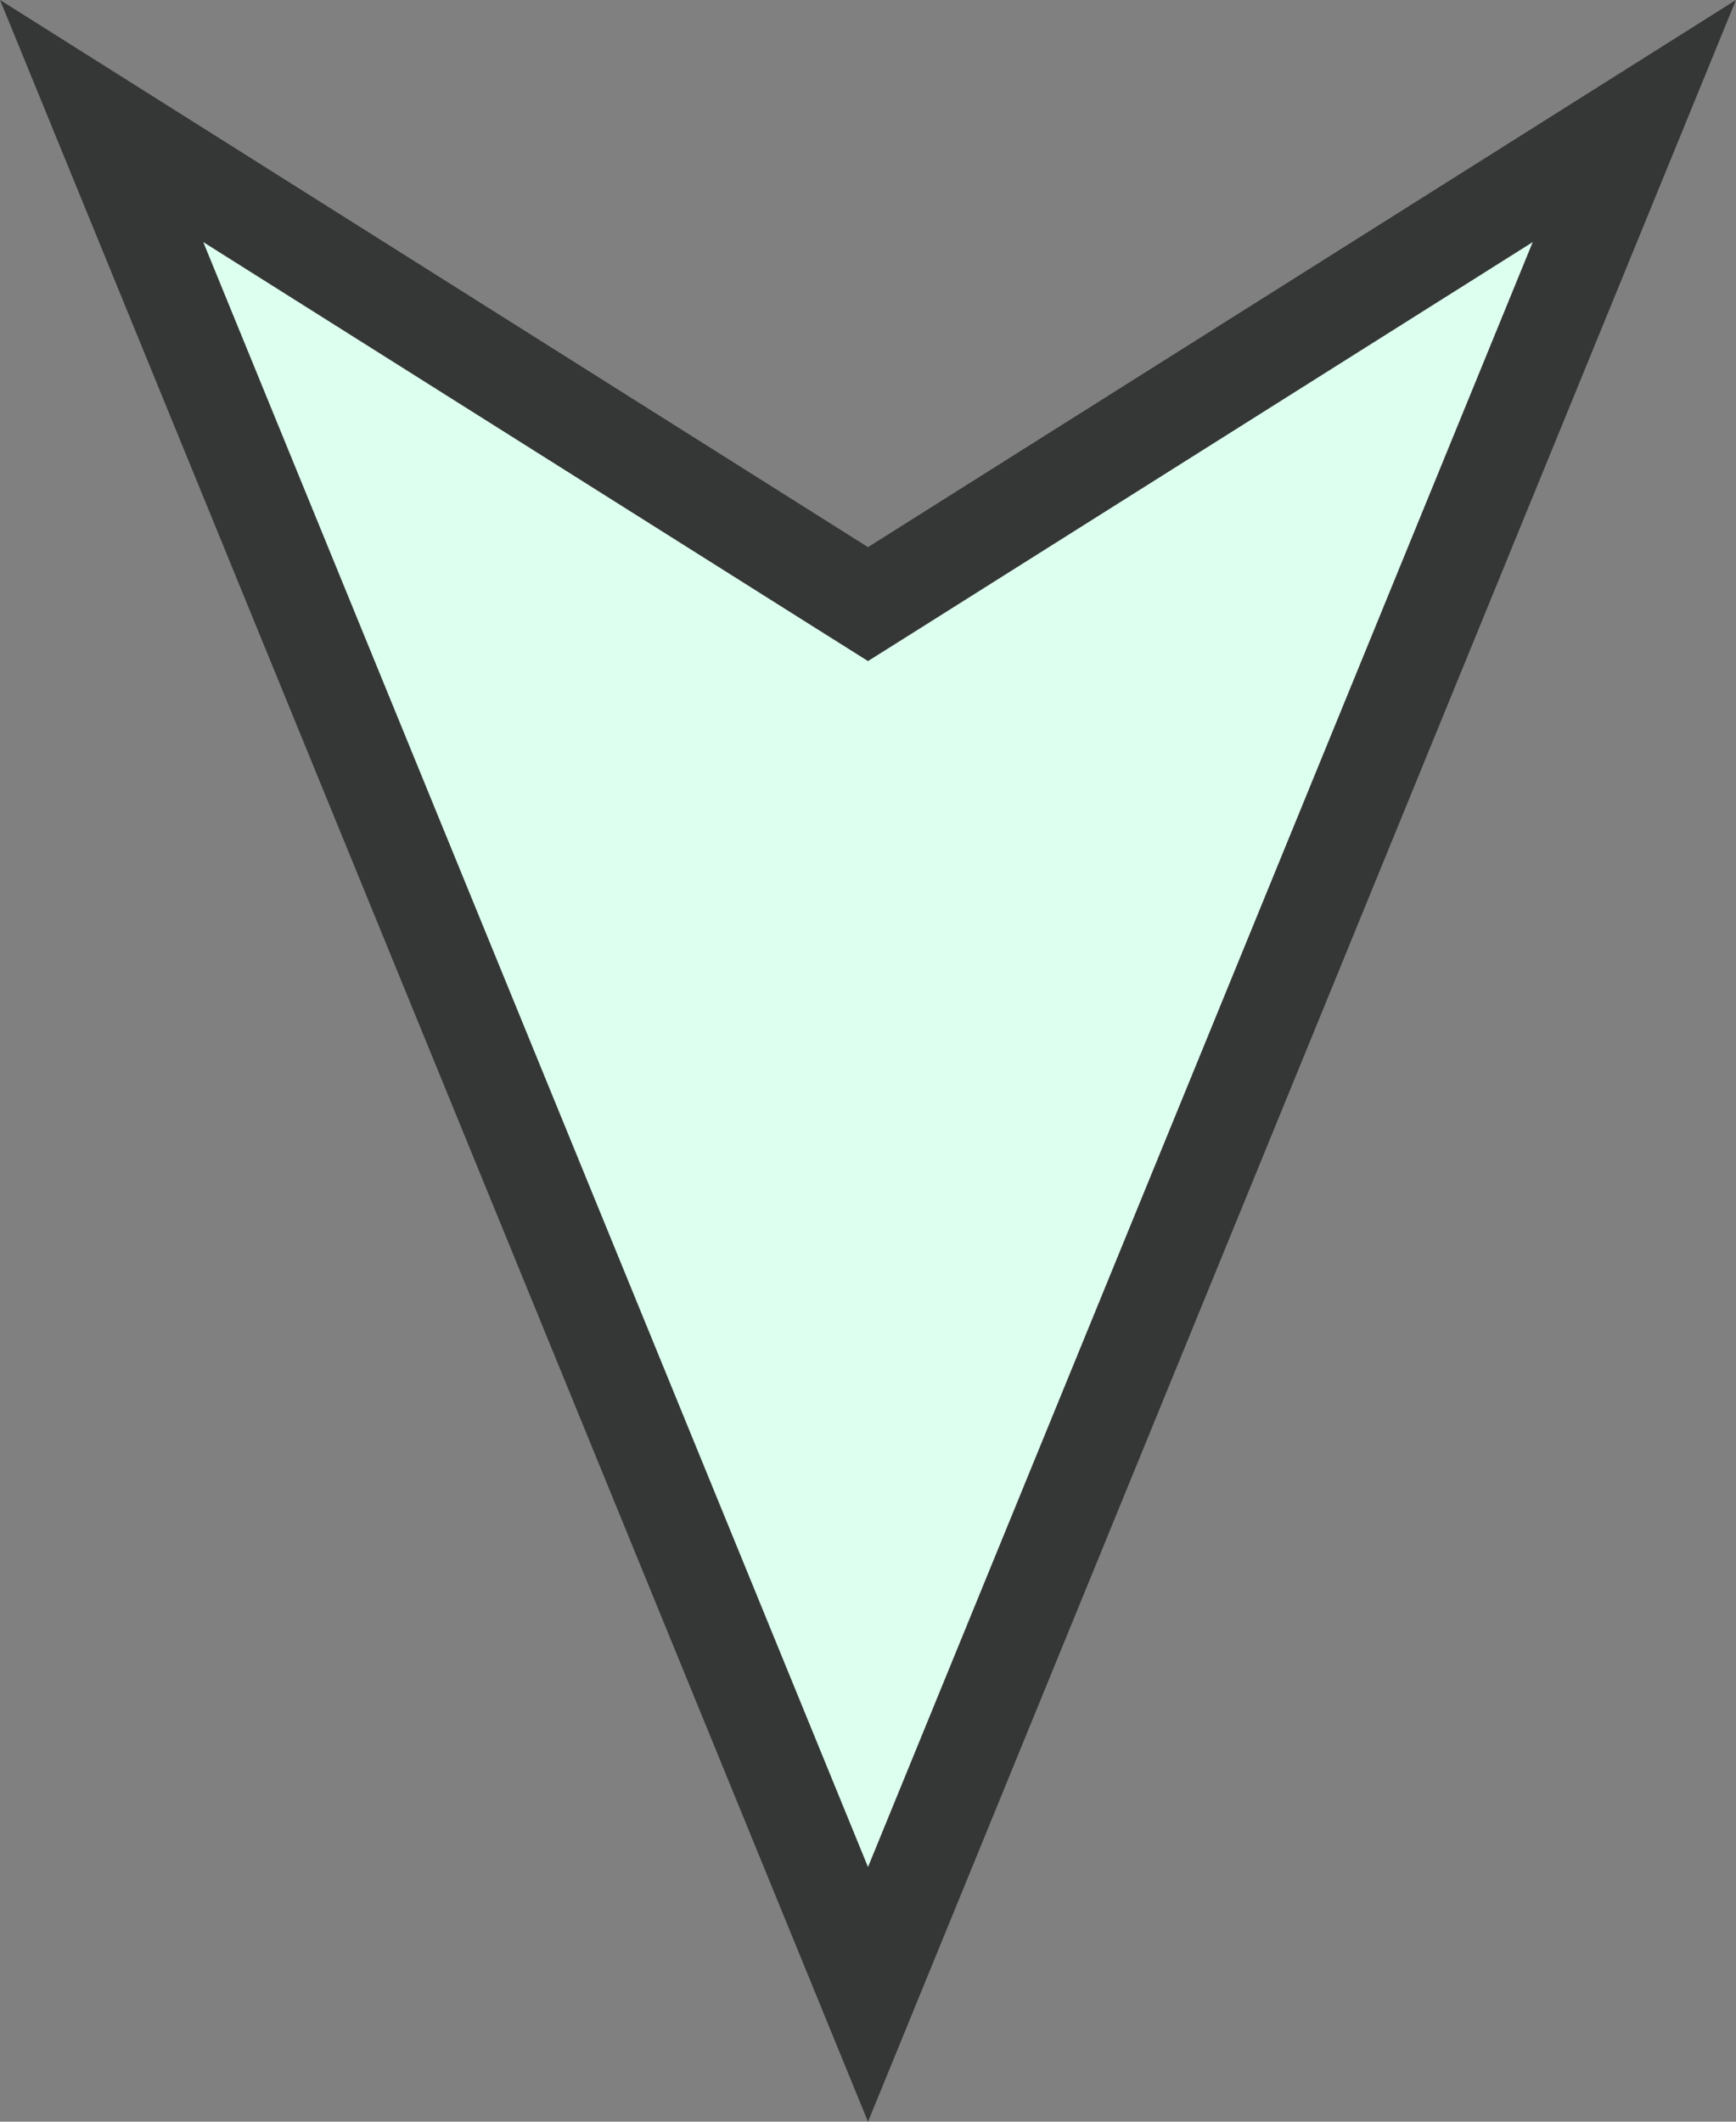 <svg width="18" height="22" viewBox="0 0 18 22" fill="none" xmlns="http://www.w3.org/2000/svg">
<rect x="0" y="0" width="18" height="22" fill="#808080" stroke="none"/>
<path d="M16.946 1.255L9 20.68L1.054 1.255L8.733 6.096L9 6.264L9.267 6.096L16.946 1.255Z" fill="#DDFFEF" stroke="#353736"/>
</svg>
